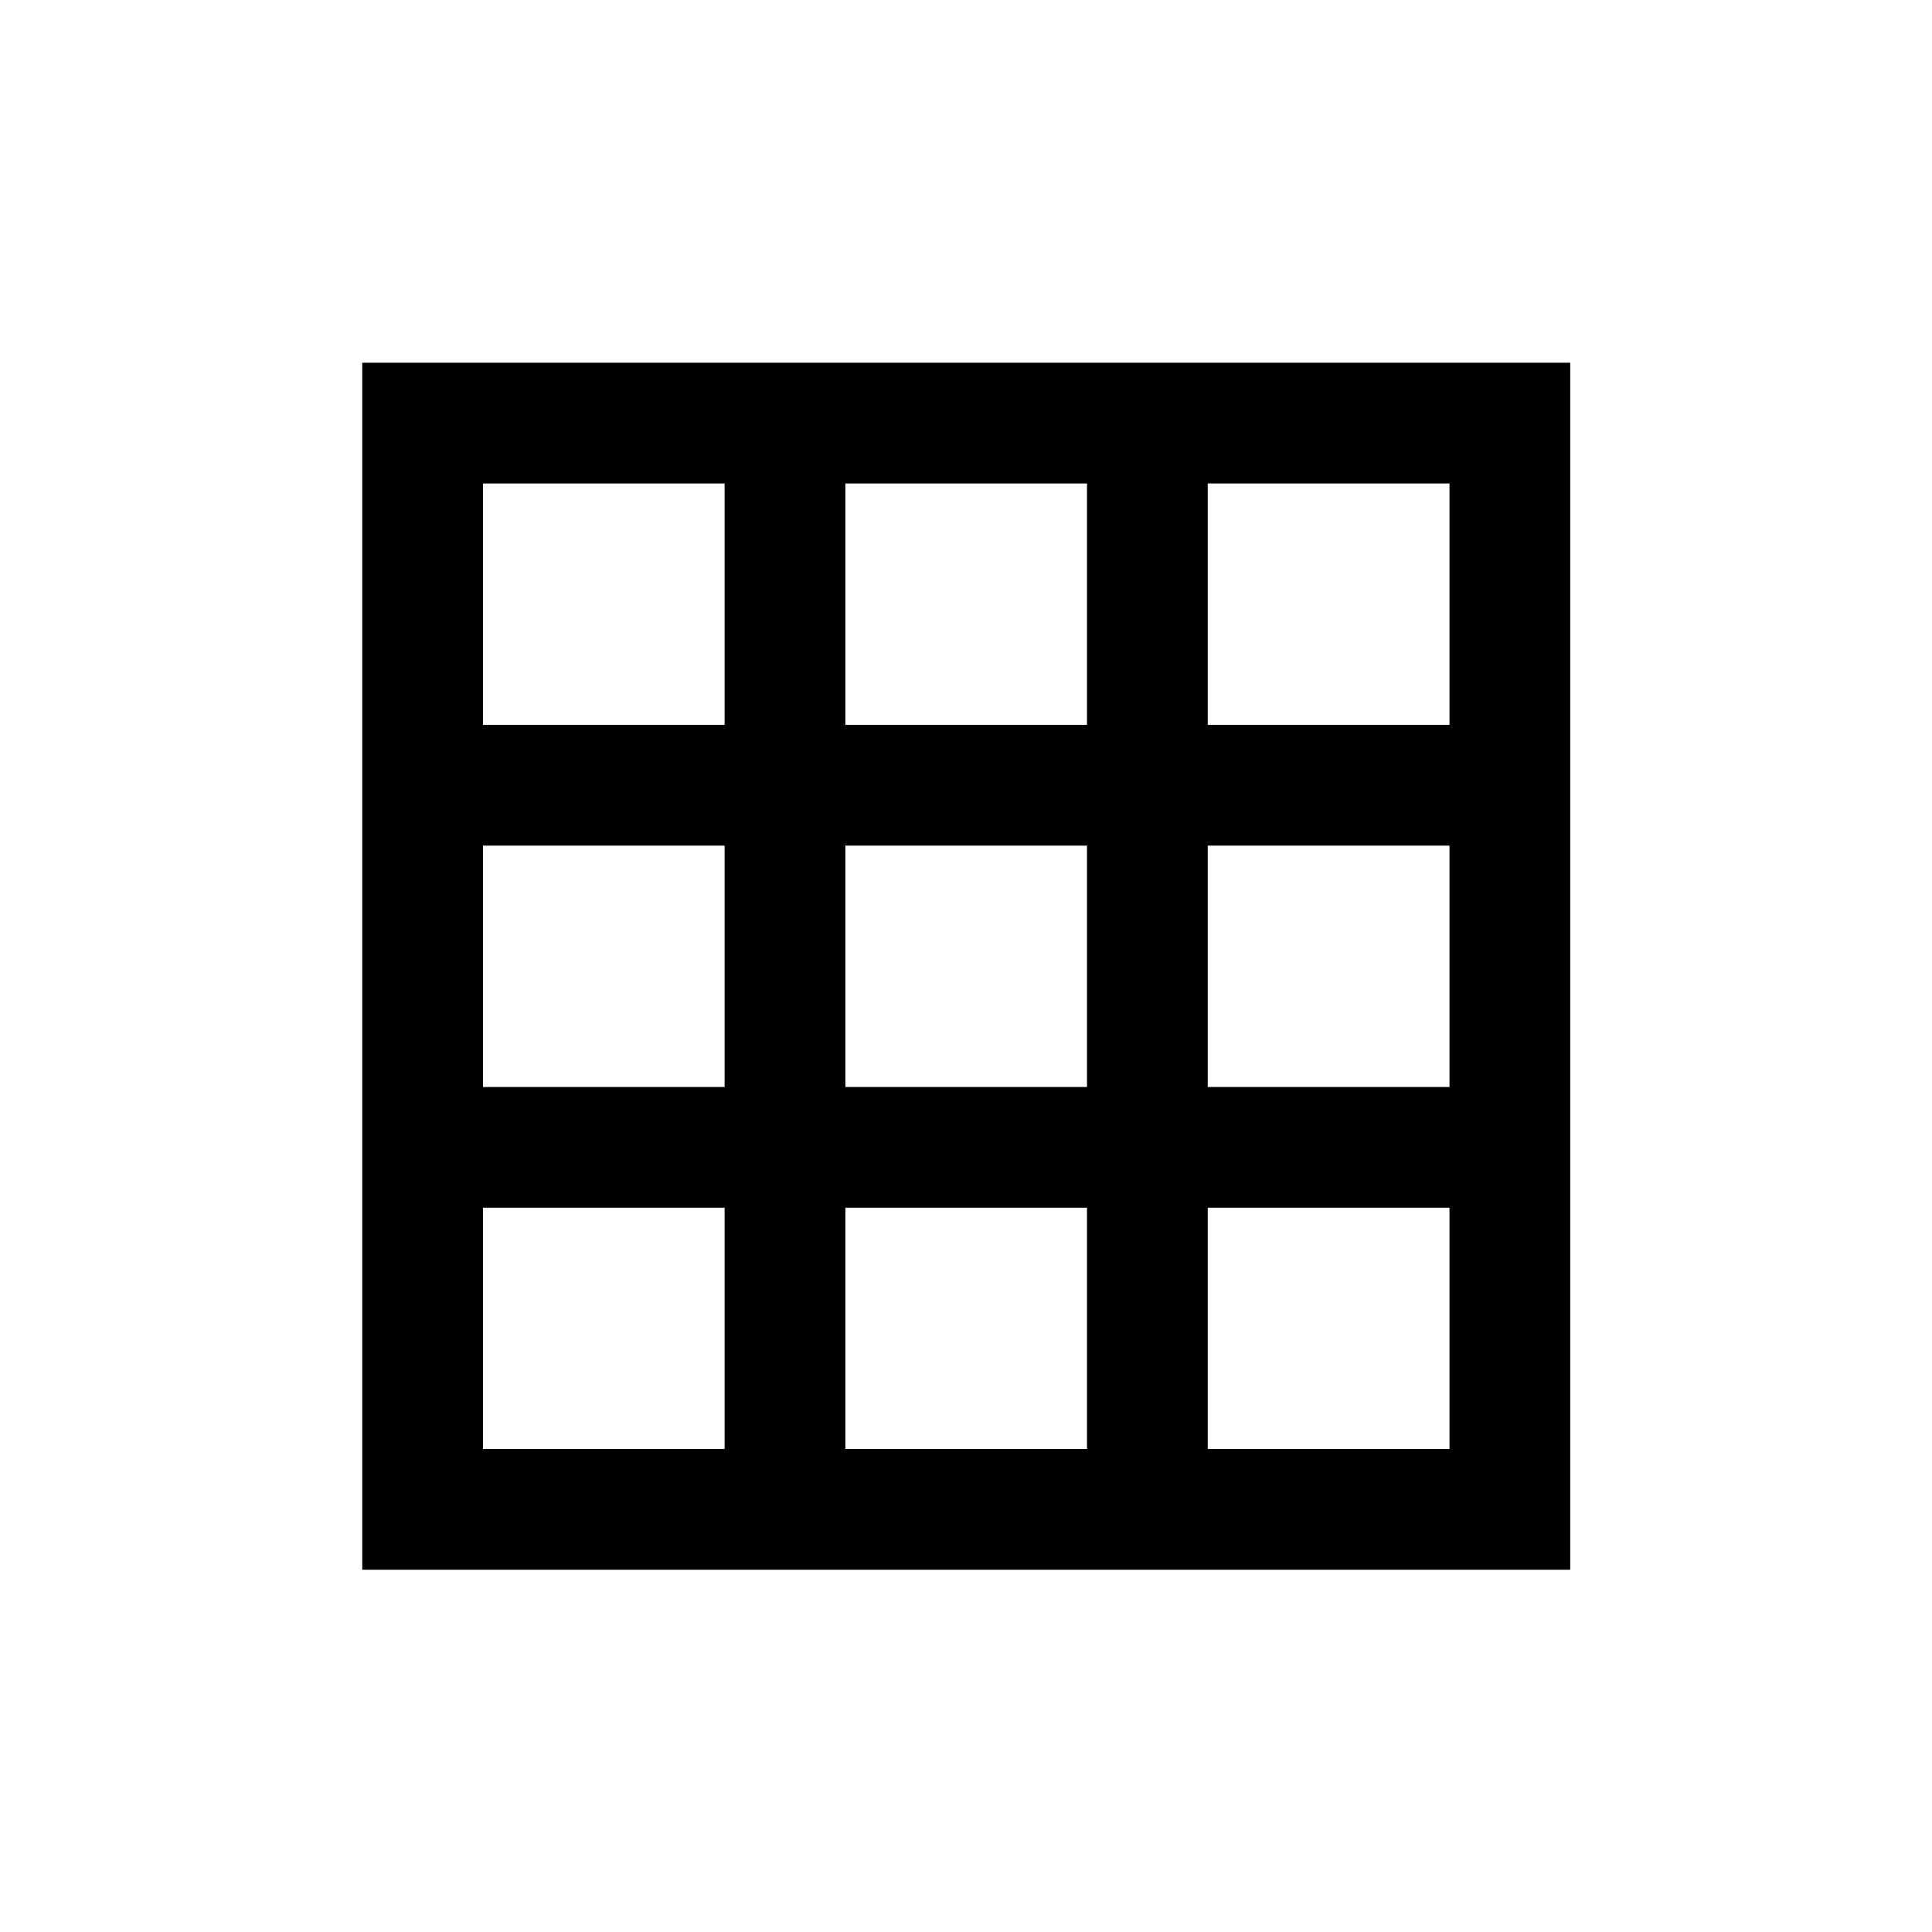 <?xml version="1.0" encoding="utf-8"?>
<svg xmlns="http://www.w3.org/2000/svg" viewBox="0 0 32 32" fill="#000000"><path style="line-height:normal;text-indent:0;text-align:start;text-decoration-line:none;text-decoration-style:solid;text-decoration-color:#000;text-transform:none;block-progression:tb;isolation:auto;mix-blend-mode:normal" d="M 6 6.008 L 6 7.008 L 6 12.006 L 6 13.006 L 6 20.004 L 6 26 L 12.002 26 L 20.004 26 L 26.008 26 L 26.008 6.008 L 20.004 6.008 L 12.002 6.008 L 6 6.008 z M 8 8.008 L 12.002 8.008 L 12.002 12.006 L 8 12.006 L 8 8.008 z M 14.002 8.008 L 18.004 8.008 L 18.004 12.006 L 14.002 12.006 L 14.002 8.008 z M 20.004 8.008 L 24.008 8.008 L 24.008 12.006 L 20.004 12.006 L 20.004 8.008 z M 8 14.006 L 12.002 14.006 L 12.002 18.004 L 8 18.004 L 8 14.006 z M 14.002 14.006 L 18.004 14.006 L 18.004 18.004 L 14.002 18.004 L 14.002 14.006 z M 20.004 14.006 L 24.008 14.006 L 24.008 18.004 L 20.004 18.004 L 20.004 14.006 z M 8 20.004 L 12.002 20.004 L 12.002 24 L 8 24 L 8 20.004 z M 14.002 20.004 L 18.004 20.004 L 18.004 24 L 14.002 24 L 14.002 20.004 z M 20.004 20.004 L 24.008 20.004 L 24.008 24 L 20.004 24 L 20.004 20.004 z" font-weight="400" font-family="sans-serif" white-space="normal" overflow="visible" fill="#000000"/></svg>
